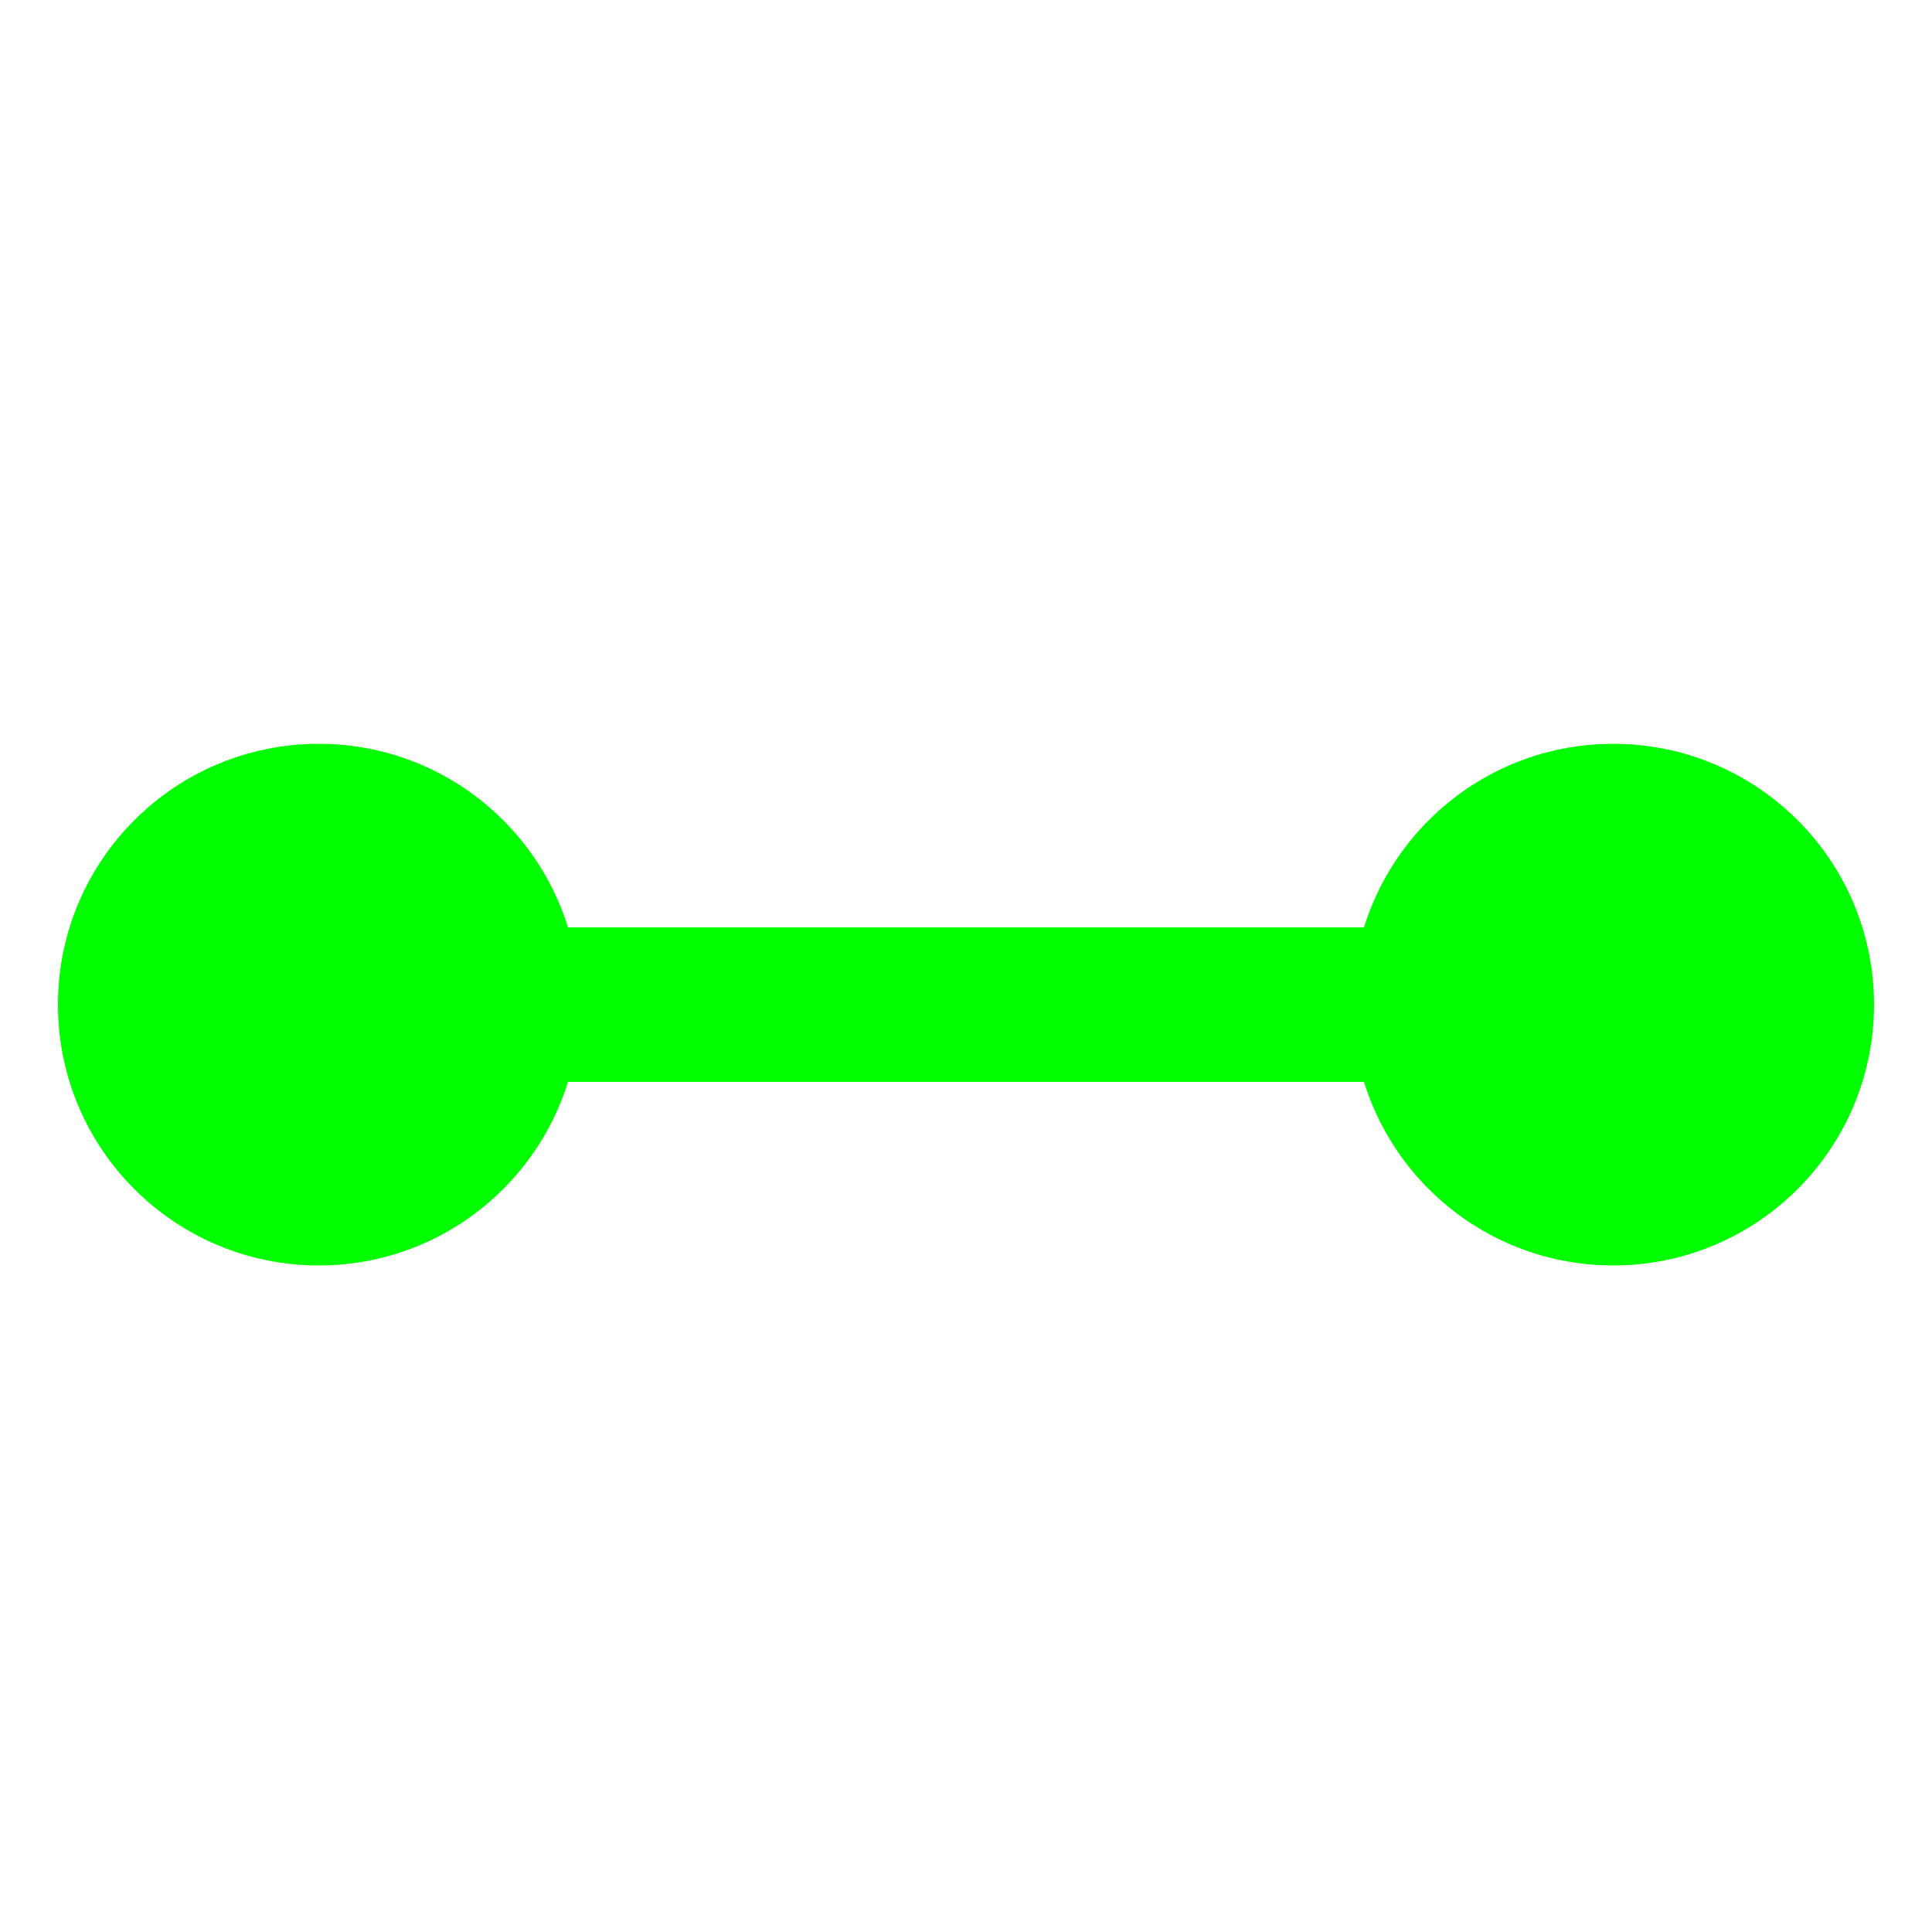 <svg width="200" height="200" viewBox="0 0 200 200" fill="none" xmlns="http://www.w3.org/2000/svg">
<g filter="url(#filter0_d)">
<path d="M193.999 100C193.999 85.088 181.911 73 166.999 73C152.088 73 139.999 85.088 139.999 100C139.999 114.912 152.088 127 166.999 127C181.911 127 193.999 114.912 193.999 100Z" fill="#00FF00"/>
<path d="M59.999 100C59.999 85.088 47.911 73 32.999 73C18.088 73 6 85.088 6 100C6 114.912 18.088 127 32.999 127C47.911 127 59.999 114.912 59.999 100Z" fill="#00FF00"/>
<path d="M46.999 108L155.999 108V92L46.999 92V108Z" fill="#00FF00"/>
</g>
<defs>
<filter id="filter0_d" x="-0" y="71" width="200" height="66" filterUnits="userSpaceOnUse" color-interpolation-filters="sRGB">
<feFlood flood-opacity="0" result="BackgroundImageFix"/>
<feColorMatrix in="SourceAlpha" type="matrix" values="0 0 0 0 0 0 0 0 0 0 0 0 0 0 0 0 0 0 127 0"/>
<feOffset dy="4"/>
<feGaussianBlur stdDeviation="3"/>
<feColorMatrix type="matrix" values="0 0 0 0 0 0 0 0 0 0 0 0 0 0 0 0 0 0 0.2 0"/>
<feBlend mode="normal" in2="BackgroundImageFix" result="effect1_dropShadow"/>
<feBlend mode="normal" in="SourceGraphic" in2="effect1_dropShadow" result="shape"/>
</filter>
</defs>
</svg>
